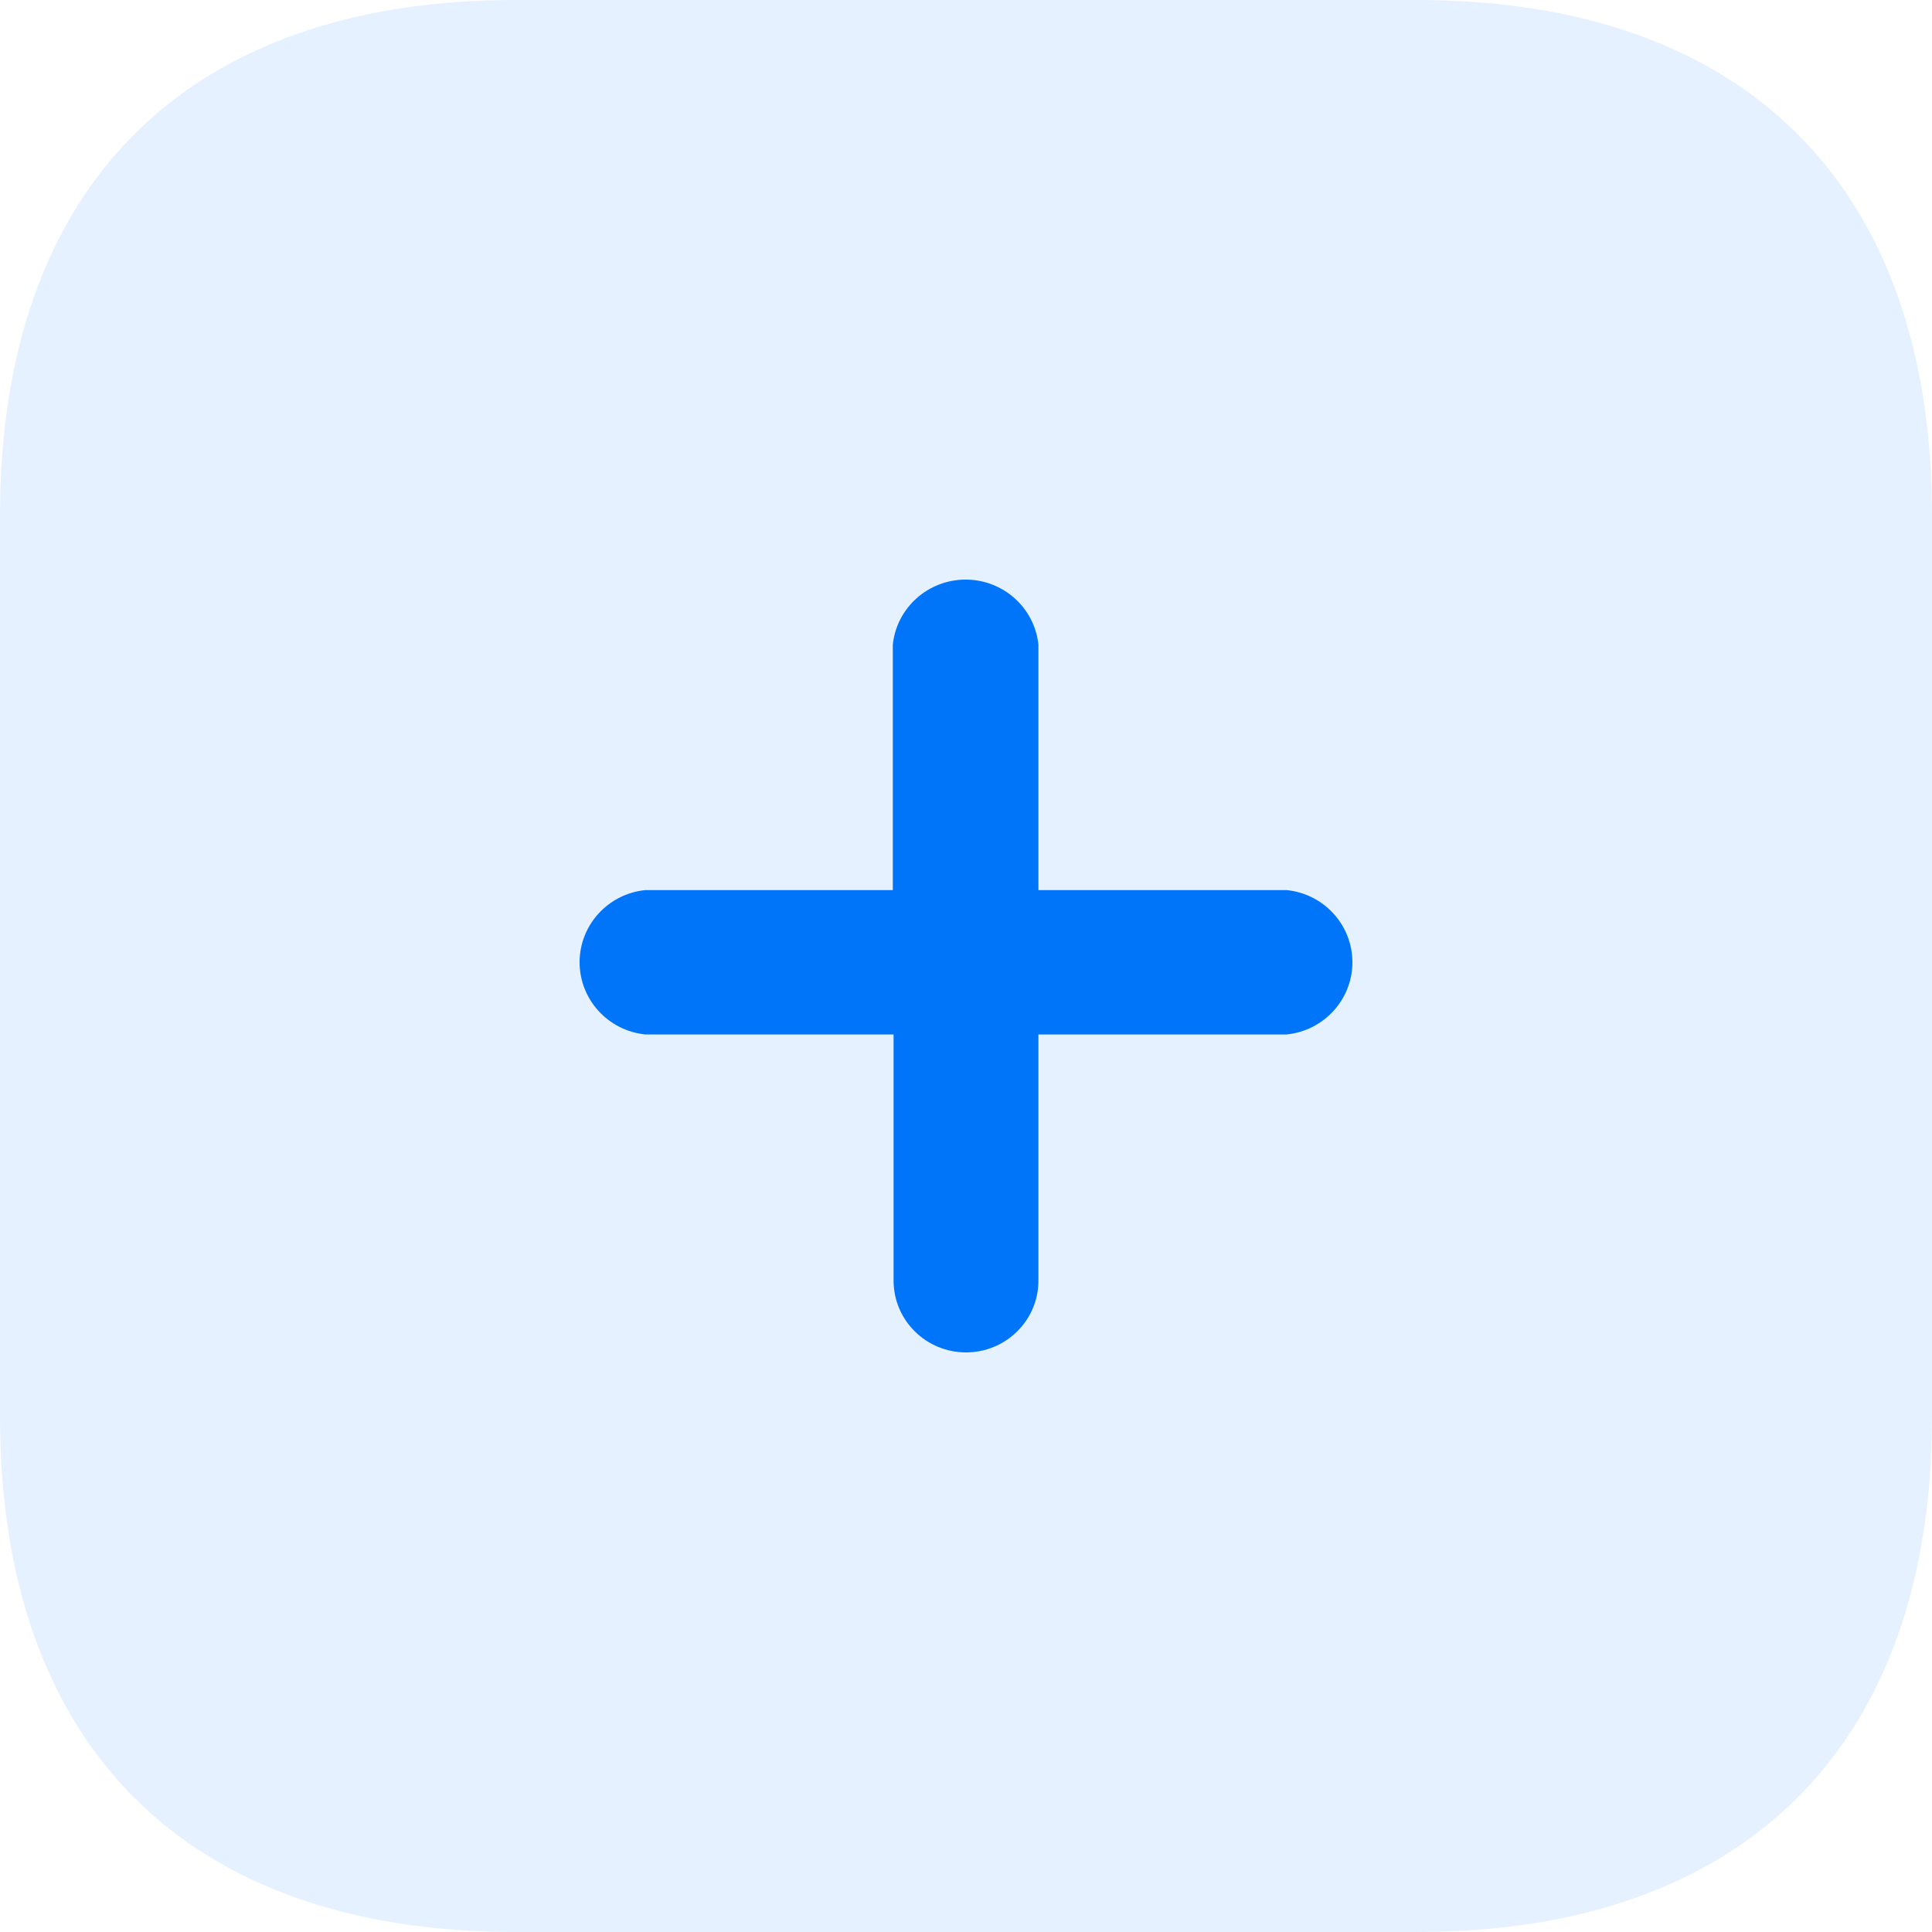 <svg width="35" height="35" viewBox="0 0 35 35" fill="none" xmlns="http://www.w3.org/2000/svg">
<path d="M25.667 0H9.333C3.376 0 0 3.376 0 9.333V25.667C0 31.609 3.36 35 9.333 35H25.667C31.624 35 35 31.609 35 25.667V9.333C35 3.376 31.624 0 25.667 0Z" fill="#0077FF" fill-opacity="0.1"/>
<path d="M23.311 18.74H18.812V23.2C18.812 23.918 18.224 24.5 17.5 24.5C16.776 24.5 16.188 23.918 16.188 23.2V18.74H11.689C11.014 18.67 10.5 18.106 10.5 17.432C10.5 16.759 11.014 16.194 11.689 16.125H16.174V11.679C16.244 11.009 16.814 10.5 17.493 10.5C18.172 10.5 18.742 11.009 18.812 11.679V16.125H23.311C23.986 16.194 24.5 16.759 24.5 17.432C24.5 18.106 23.986 18.67 23.311 18.74Z" fill="#0075FA"/>
</svg>
